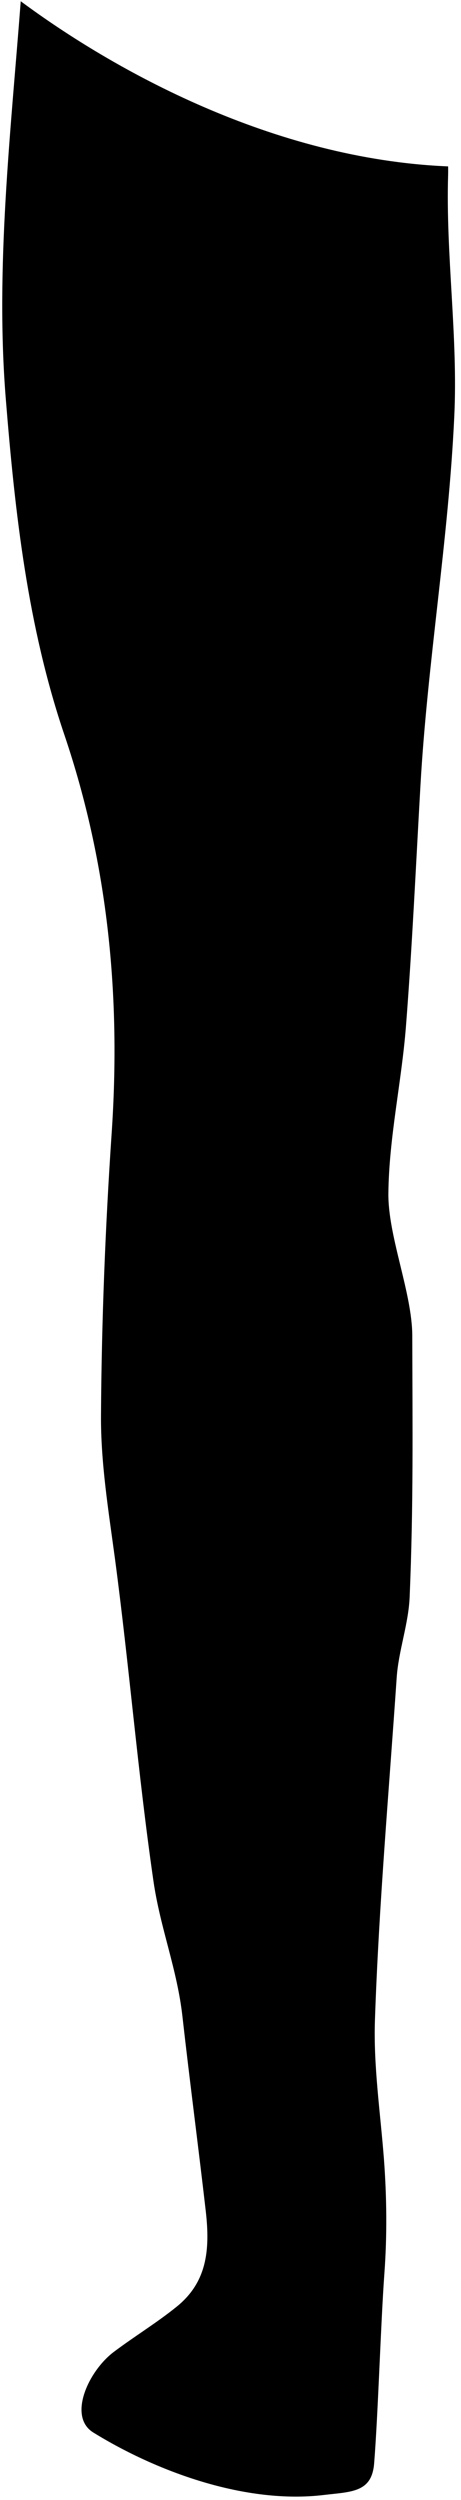 <svg width="57" height="309" viewBox="0 0 57 309" fill="none" xmlns="http://www.w3.org/2000/svg">
<path d="M55.407 20.567C55.415 20.918 55.415 21.268 55.407 21.61C55.107 31.583 56.642 41.565 56.166 51.529C55.457 66.731 52.845 81.916 51.986 97.1C51.418 107.04 50.967 116.98 50.191 126.895C49.649 133.774 48.096 140.612 48.021 147.475C47.955 152.795 50.967 159.791 50.976 165.119C51.001 176.443 51.126 186.1 50.65 197.415C50.508 200.734 49.273 204.045 49.048 207.364C48.088 221.448 46.845 235.515 46.361 249.616C46.16 255.336 47.028 261.09 47.471 266.86C47.821 271.547 47.871 276.292 47.529 280.978C47.078 287.157 46.753 298.297 46.261 304.476C45.977 308.096 43.465 307.979 40.051 308.387C30.454 309.546 19.488 305.577 11.535 300.666C8.347 298.698 10.934 293.069 14.064 290.709C16.609 288.791 19.346 287.132 21.825 285.131C25.581 282.104 25.998 278.151 25.439 273.281C24.554 265.576 23.427 256.971 22.559 249.257C21.9 243.362 19.822 238.367 18.971 232.497C17.052 219.221 15.983 205.954 14.214 192.662C13.421 186.767 12.445 180.813 12.487 174.893C12.562 163.285 13.021 151.661 13.805 140.078C14.94 123.334 13.421 106.957 7.955 90.813C3.423 77.438 1.863 63.495 0.72 49.353C-0.599 33.134 1.337 16.248 2.564 0.154C14.089 8.701 33.784 19.667 55.407 20.567Z" fill="black"/>
</svg>
